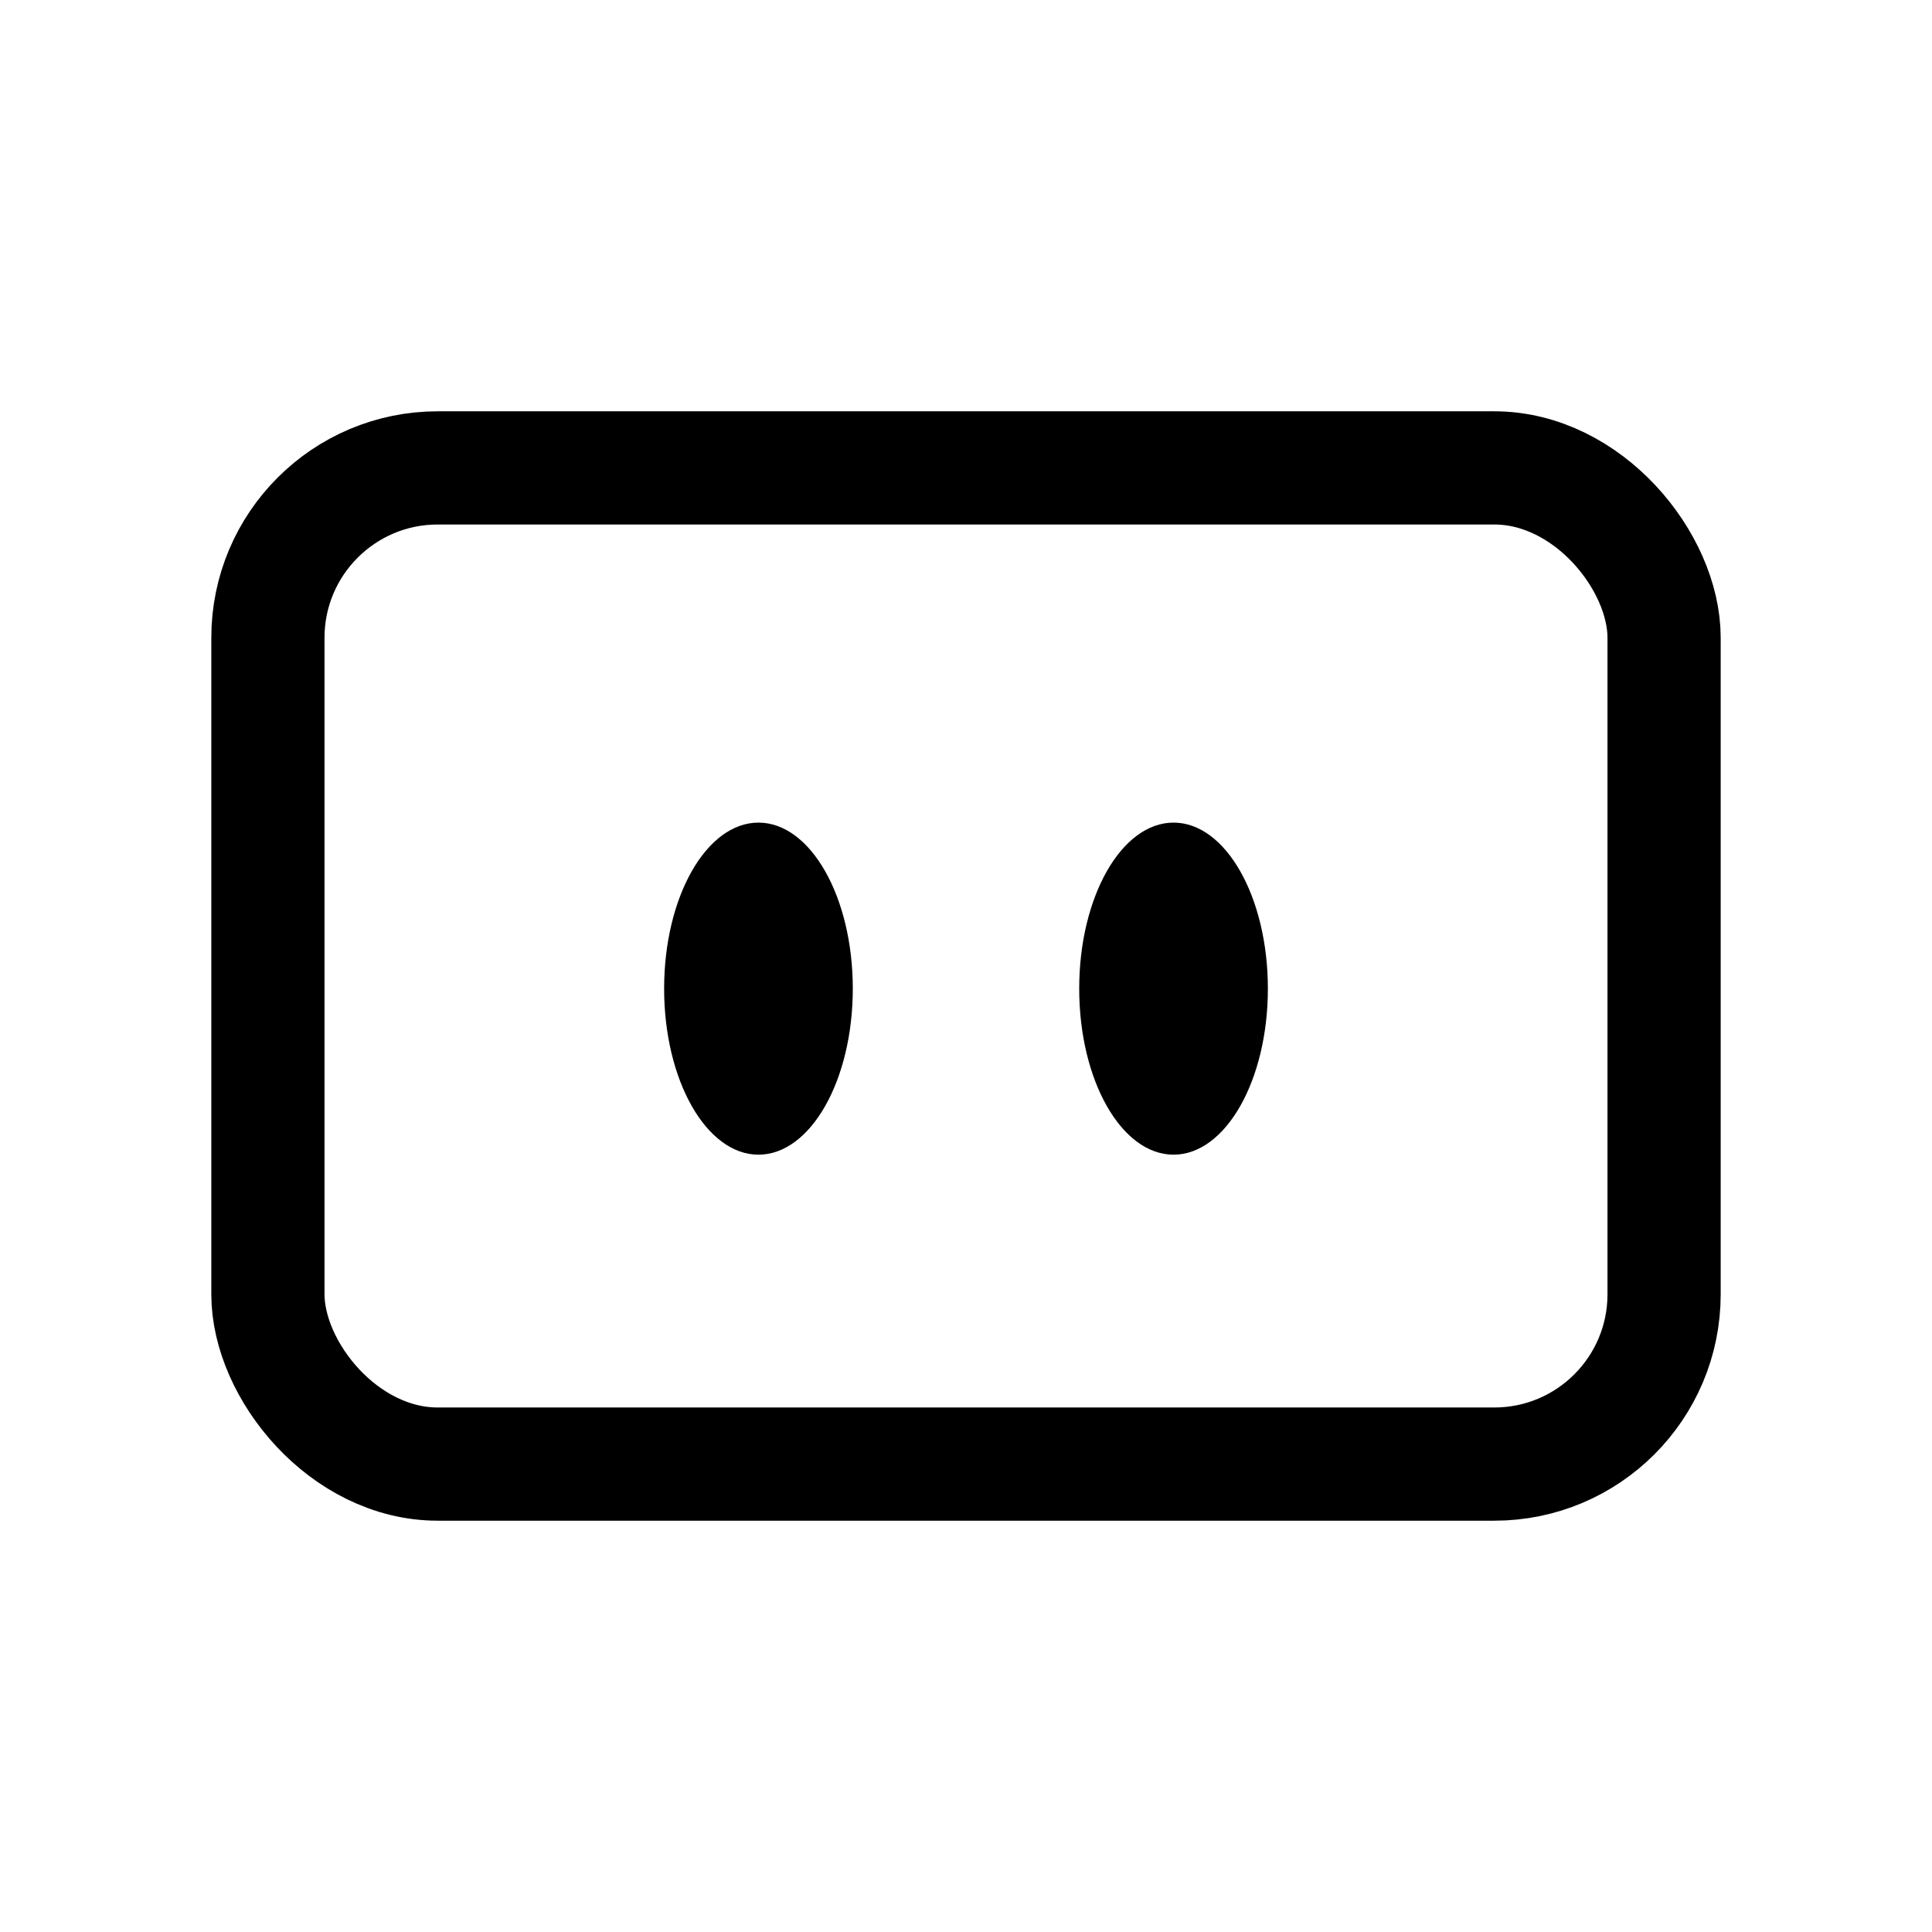 <svg width="512" height="512" viewBox="0 0 512 512" fill="none" xmlns="http://www.w3.org/2000/svg">
<rect x="71" y="124" width="370" height="264" rx="45" stroke="black" style="stroke:black;stroke-opacity:1;" stroke-width="30"/>
<ellipse cx="201" cy="262" rx="25" ry="44" fill="black" style="fill:black;fill-opacity:1;"/>
<ellipse cx="311" cy="262" rx="25" ry="44" fill="black" style="fill:black;fill-opacity:1;"/>
</svg>
